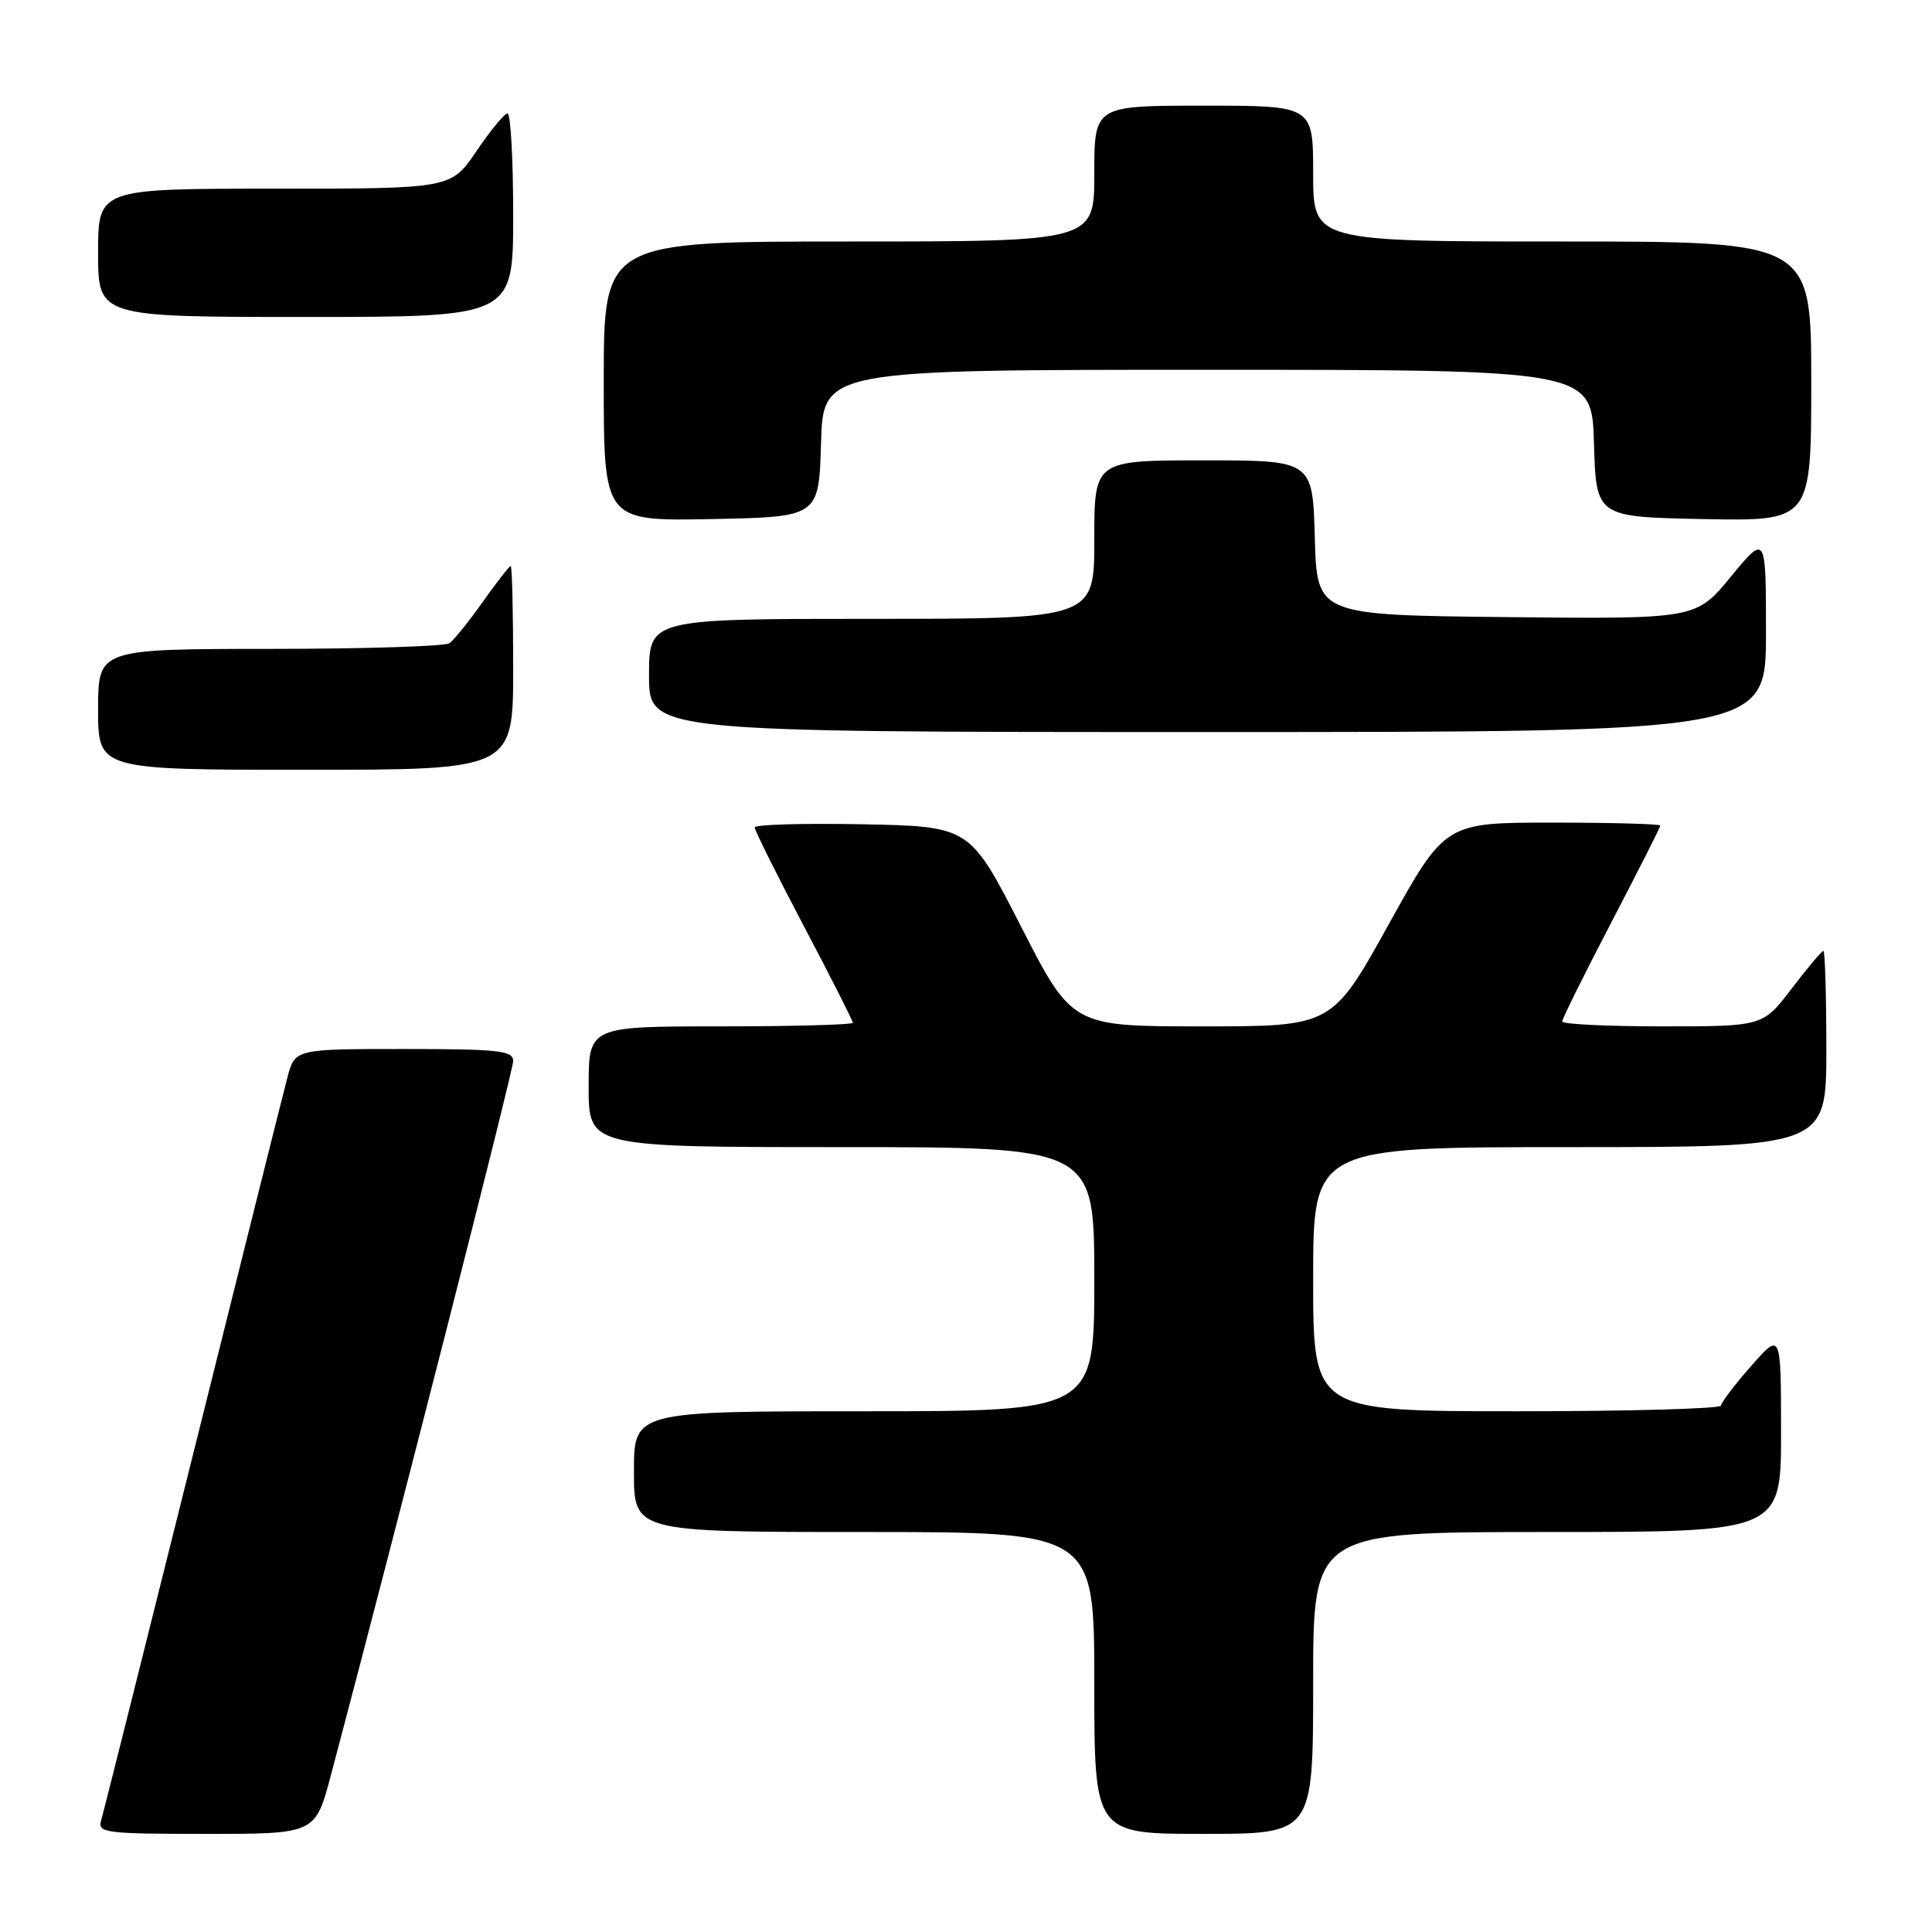 <?xml version="1.0" encoding="UTF-8" standalone="no"?>
<!DOCTYPE svg PUBLIC "-//W3C//DTD SVG 1.1//EN" "http://www.w3.org/Graphics/SVG/1.1/DTD/svg11.dtd" >
<svg xmlns="http://www.w3.org/2000/svg" xmlns:xlink="http://www.w3.org/1999/xlink" version="1.1" viewBox="0 0 256 256">
 <g >
 <path fill="currentColor"
d=" M 43.84 235.25 C 52.45 202.79 68.00 141.87 68.00 140.59 C 68.00 139.21 66.07 139.00 53.54 139.00 C 39.08 139.00 39.08 139.00 38.09 142.75 C 37.54 144.81 31.88 167.43 25.51 193.00 C 19.13 218.57 13.68 240.29 13.39 241.25 C 12.91 242.86 14.02 243.00 27.32 243.00 C 41.78 243.00 41.78 243.00 43.84 235.25 Z  M 174.00 223.00 C 174.00 203.00 174.00 203.00 205.00 203.00 C 236.00 203.00 236.00 203.00 236.00 189.75 C 235.99 176.50 235.99 176.50 232.04 181.00 C 229.86 183.47 228.07 185.84 228.04 186.25 C 228.02 186.66 215.85 187.00 201.00 187.00 C 174.00 187.00 174.00 187.00 174.00 169.50 C 174.00 152.00 174.00 152.00 208.00 152.00 C 242.00 152.00 242.00 152.00 242.00 139.00 C 242.00 131.85 241.82 126.00 241.61 126.00 C 241.39 126.00 239.50 128.25 237.40 131.00 C 233.59 136.00 233.59 136.00 220.29 136.00 C 212.98 136.00 207.00 135.71 207.00 135.35 C 207.00 134.99 209.93 129.09 213.50 122.24 C 217.07 115.39 220.00 109.61 220.00 109.39 C 220.00 109.18 213.58 109.00 205.74 109.00 C 191.49 109.00 191.49 109.00 184.00 122.50 C 176.51 136.00 176.51 136.00 159.29 136.00 C 142.06 136.00 142.06 136.00 135.28 122.75 C 128.50 109.50 128.50 109.50 114.25 109.22 C 106.41 109.07 100.00 109.26 100.00 109.64 C 100.00 110.02 102.92 115.89 106.50 122.69 C 110.08 129.48 113.00 135.25 113.00 135.52 C 113.00 135.78 105.12 136.00 95.50 136.00 C 78.00 136.00 78.00 136.00 78.00 144.00 C 78.00 152.00 78.00 152.00 111.50 152.00 C 145.00 152.00 145.00 152.00 145.00 169.50 C 145.00 187.00 145.00 187.00 114.50 187.00 C 84.00 187.00 84.00 187.00 84.00 195.00 C 84.00 203.00 84.00 203.00 114.50 203.00 C 145.00 203.00 145.00 203.00 145.00 223.00 C 145.00 243.00 145.00 243.00 159.50 243.00 C 174.00 243.00 174.00 243.00 174.00 223.00 Z  M 68.00 88.50 C 68.00 81.08 67.85 75.00 67.67 75.00 C 67.49 75.00 65.82 77.14 63.97 79.75 C 62.12 82.36 60.13 84.83 59.55 85.23 C 58.97 85.64 48.26 85.98 35.75 85.98 C 13.00 86.00 13.00 86.00 13.00 94.00 C 13.00 102.00 13.00 102.00 40.50 102.00 C 68.00 102.00 68.00 102.00 68.00 88.50 Z  M 234.00 83.89 C 234.00 70.77 234.00 70.77 229.36 76.40 C 224.73 82.03 224.73 82.03 199.61 81.77 C 174.50 81.50 174.50 81.50 174.22 71.25 C 173.93 61.00 173.93 61.00 159.47 61.00 C 145.00 61.00 145.00 61.00 145.00 71.50 C 145.00 82.00 145.00 82.00 115.50 82.00 C 86.00 82.00 86.00 82.00 86.00 89.50 C 86.00 97.00 86.00 97.00 160.00 97.00 C 234.00 97.00 234.00 97.00 234.00 83.89 Z  M 108.79 58.75 C 109.07 49.00 109.07 49.00 160.00 49.00 C 210.93 49.00 210.93 49.00 211.21 58.75 C 211.50 68.50 211.50 68.50 225.75 68.78 C 240.00 69.05 240.00 69.05 240.00 50.53 C 240.00 32.00 240.00 32.00 207.00 32.00 C 174.00 32.00 174.00 32.00 174.00 23.00 C 174.00 14.00 174.00 14.00 159.50 14.00 C 145.00 14.00 145.00 14.00 145.00 23.00 C 145.00 32.00 145.00 32.00 112.50 32.00 C 80.00 32.00 80.00 32.00 80.00 50.53 C 80.00 69.05 80.00 69.05 94.25 68.78 C 108.50 68.50 108.50 68.50 108.79 58.75 Z  M 68.00 28.50 C 68.00 21.07 67.66 15.01 67.25 15.03 C 66.84 15.04 64.98 17.29 63.13 20.03 C 59.75 25.00 59.75 25.00 36.38 25.00 C 13.00 25.00 13.00 25.00 13.00 33.50 C 13.00 42.00 13.00 42.00 40.50 42.00 C 68.00 42.00 68.00 42.00 68.00 28.50 Z "/>
</g>
</svg>